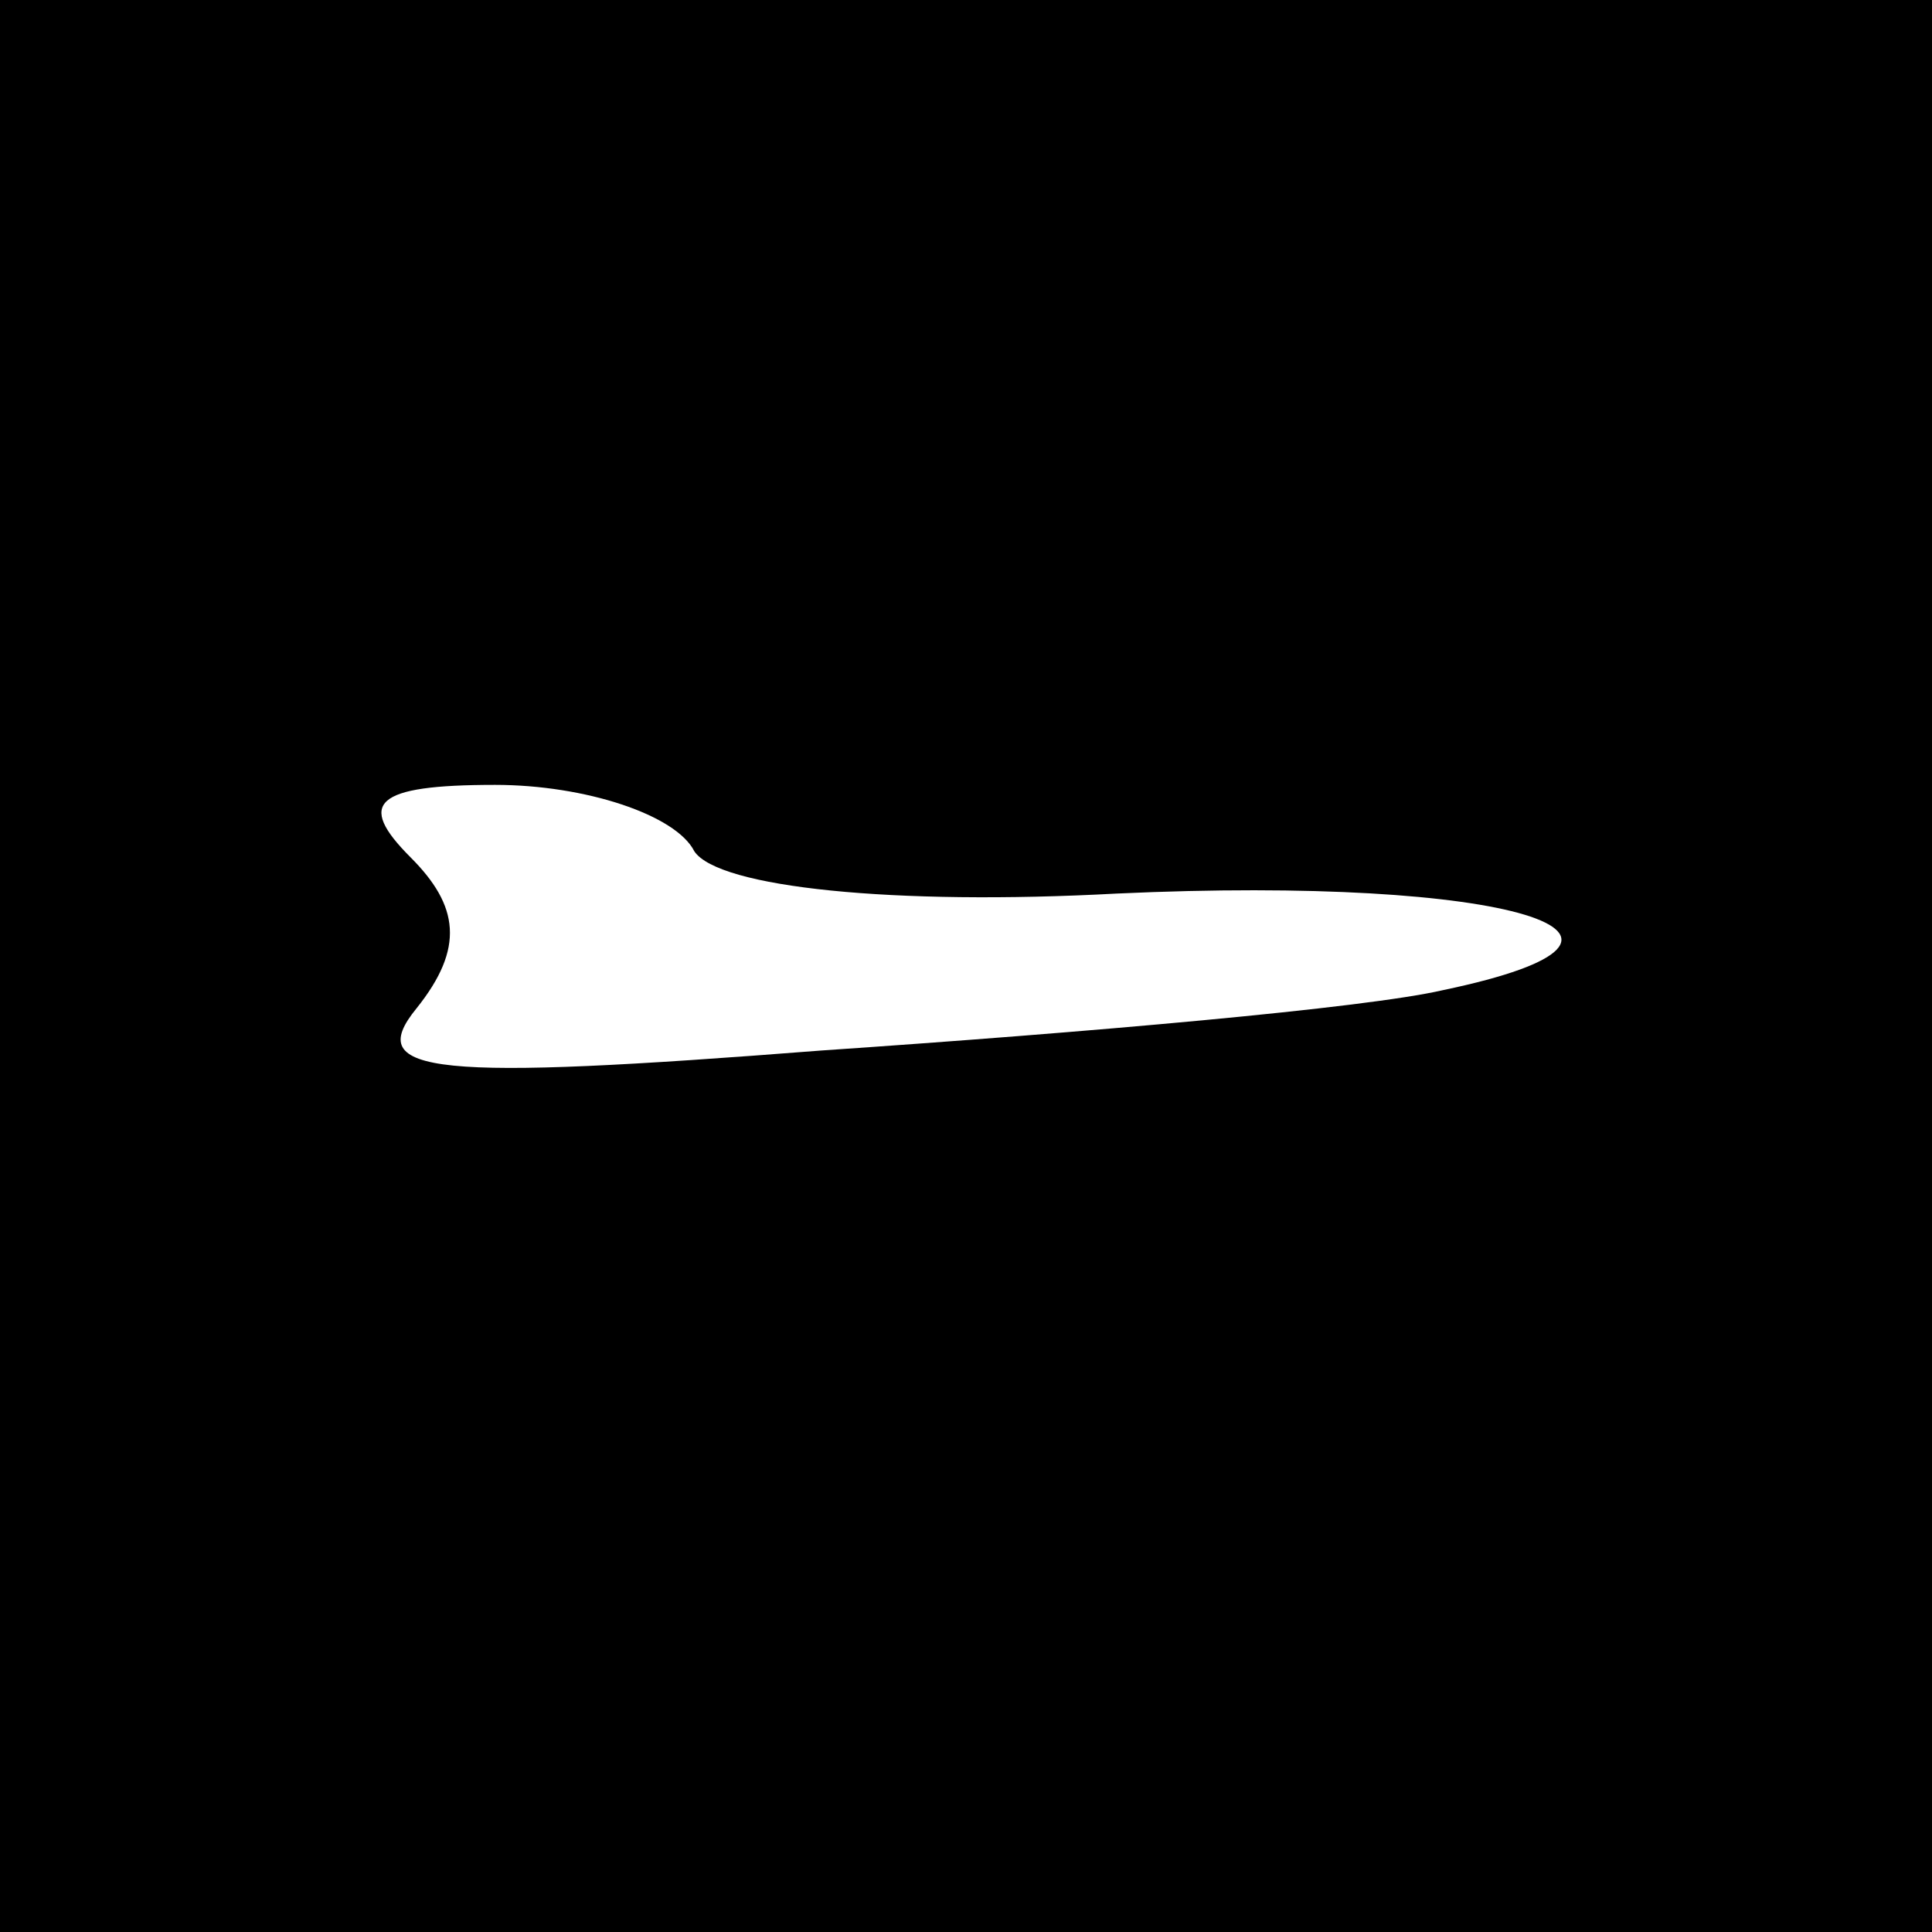 <?xml version="1.0" standalone="no"?>
<!DOCTYPE svg PUBLIC "-//W3C//DTD SVG 20010904//EN"
 "http://www.w3.org/TR/2001/REC-SVG-20010904/DTD/svg10.dtd">
<svg version="1.0" xmlns="http://www.w3.org/2000/svg"
 width="32pt" height="32pt" viewBox="0 0 32 32"
 preserveAspectRatio="xMidYMid meet">
<rect x="0" y="0" width="32" height="32" fill="#808080" stroke="none"/>
<g transform="translate(0,32) scale(0.1,-0.1)"
fill="#000000" stroke="none">
<path fill="#000000" stroke="none" d="M0 160 l0 -160 160 0 160 0 0 160 0
160 -160 0 -160 0 0 -160z"/>
<path fill="#ffffff" stroke="none" d="M115 179 c4 -6 33 -9 70 -7 65 3 97 -7
54 -16 -13 -3 -59 -7 -103 -10 -64 -5 -76 -4 -67 7 8 10 7 17 -1 25 -9 9 -6
12 14 12 15 0 30 -5 33 -11z"/>
</g>
</svg>
